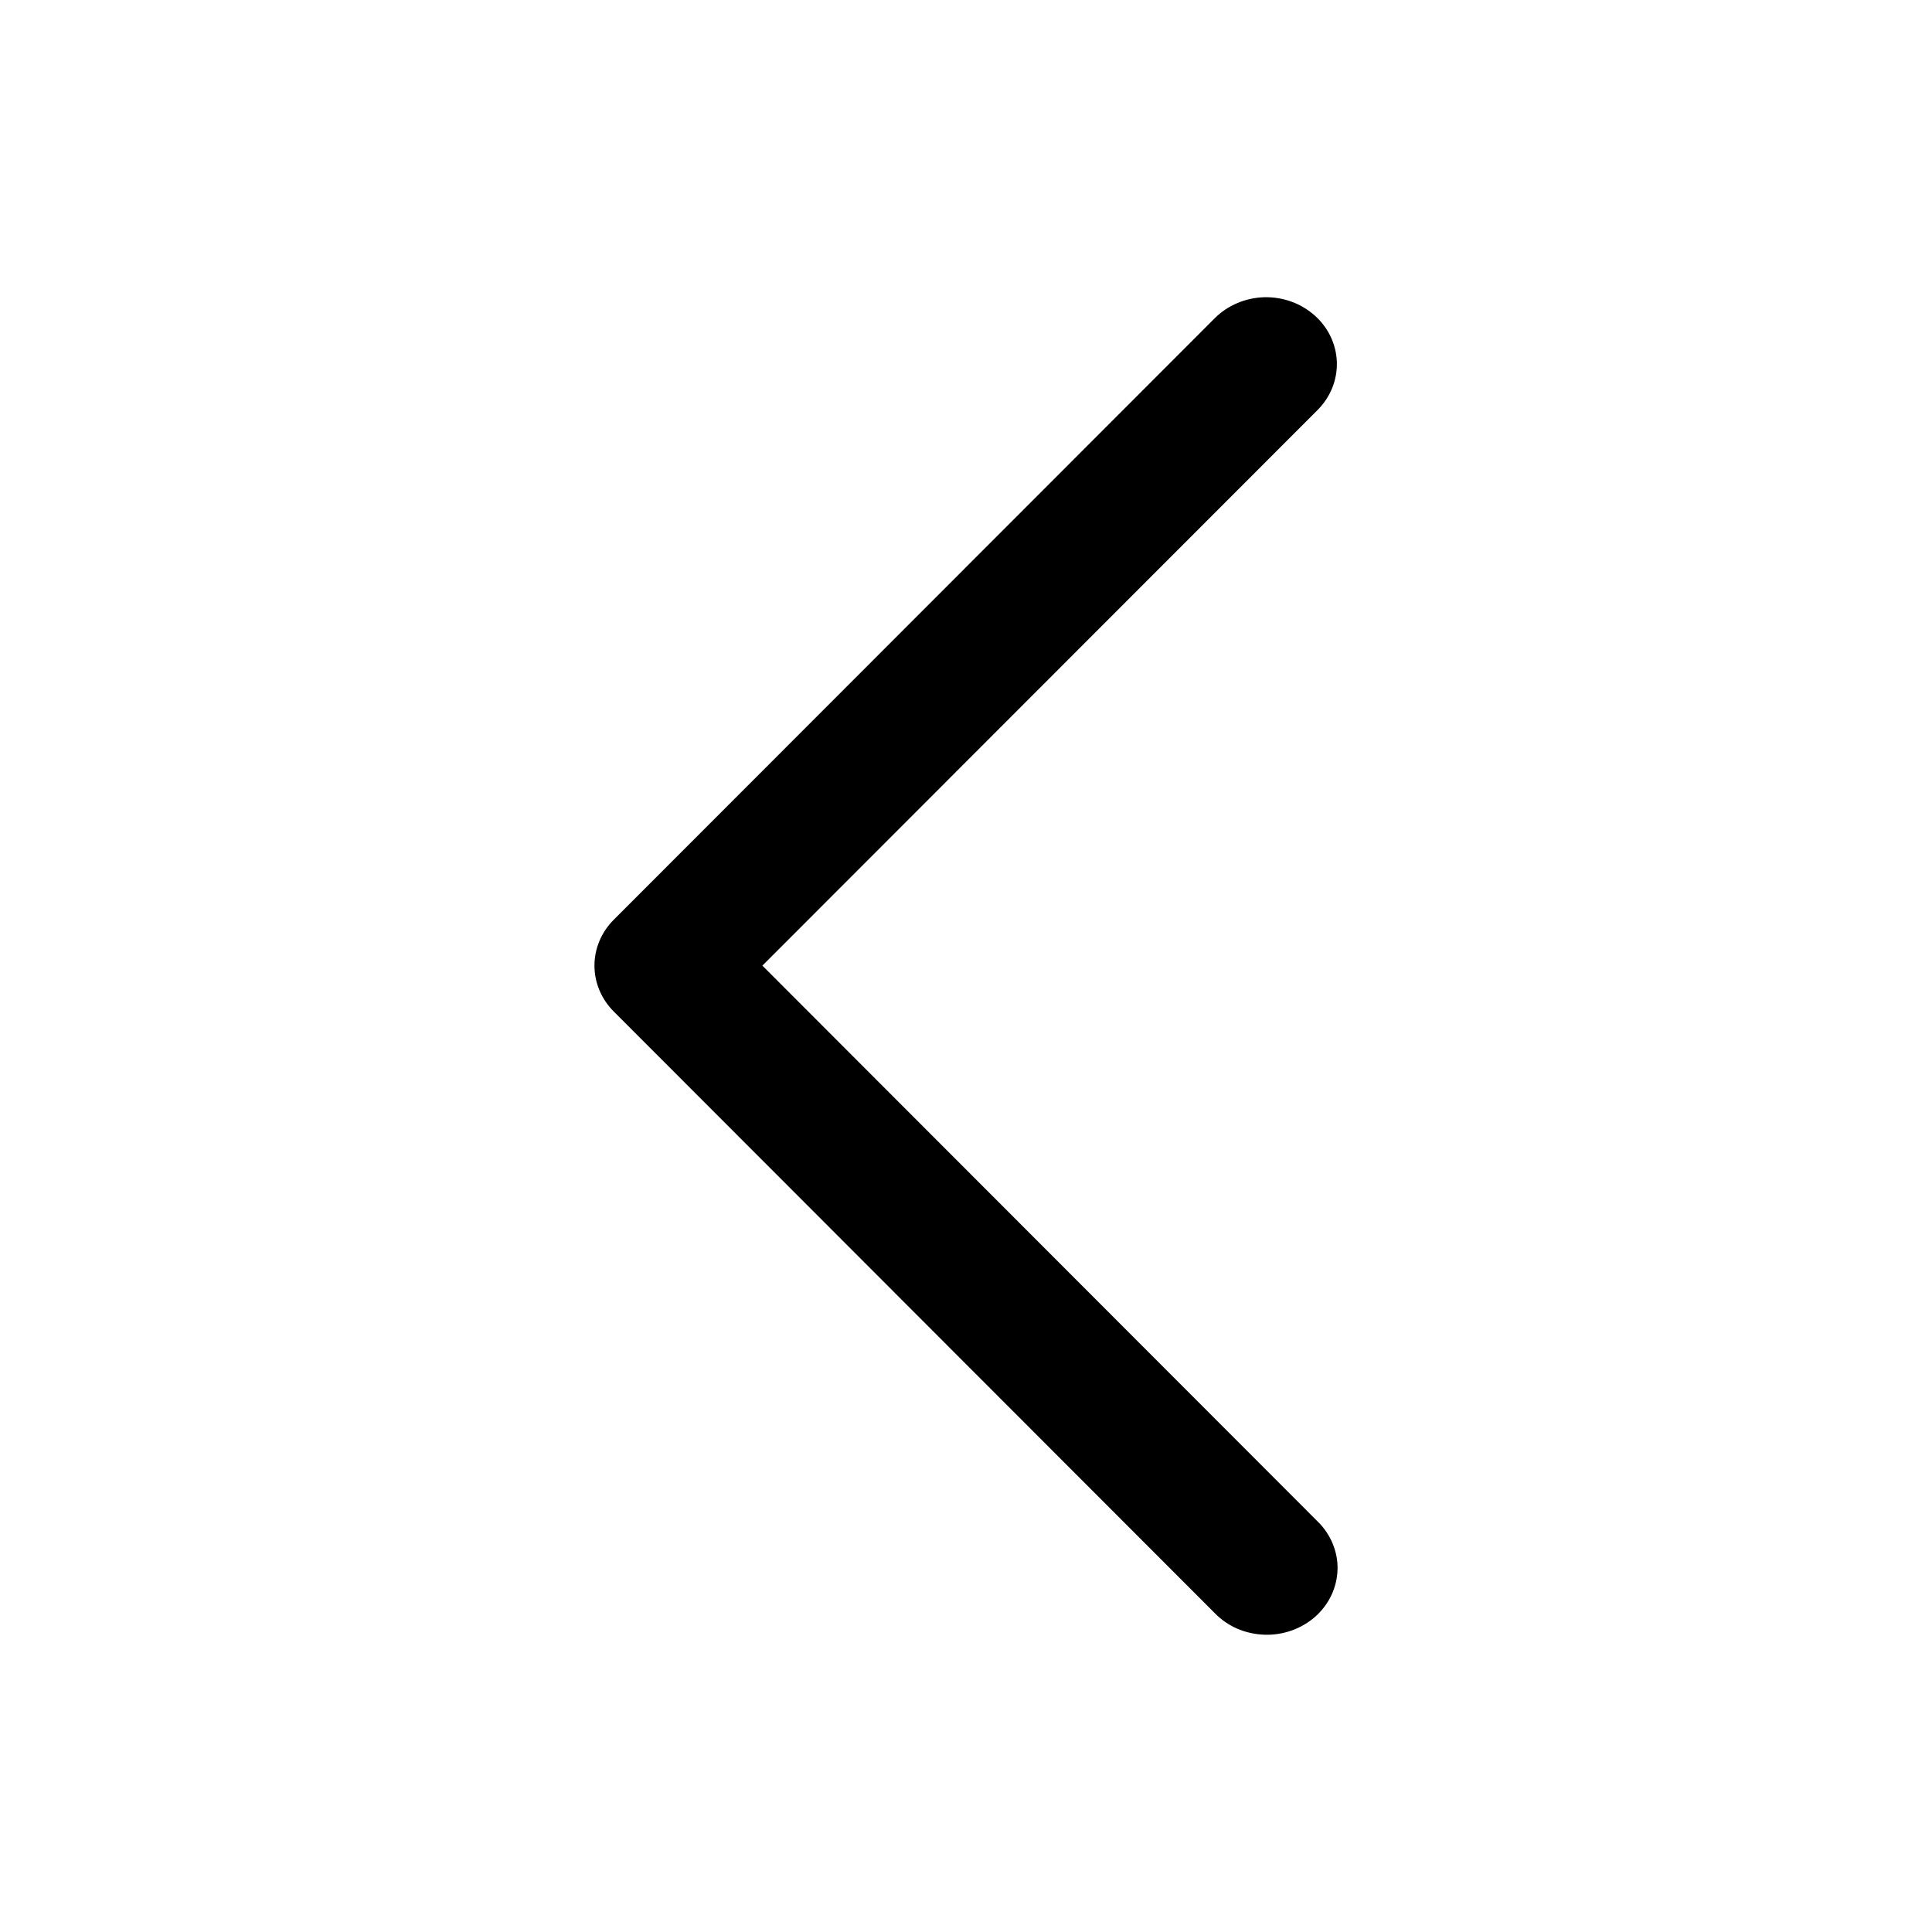 <svg width="26" height="26" viewBox="0 0 26 26" fill="none" xmlns="http://www.w3.org/2000/svg">
<path d="M17.731 5.518C17.817 5.432 17.884 5.331 17.929 5.22C17.973 5.11 17.994 4.992 17.991 4.874C17.987 4.756 17.959 4.64 17.908 4.532C17.857 4.424 17.784 4.327 17.693 4.246C17.602 4.165 17.495 4.101 17.379 4.059C17.262 4.017 17.138 3.997 17.013 4C16.888 4.004 16.765 4.03 16.651 4.079C16.537 4.127 16.434 4.196 16.348 4.282L8.26 12.377C8.093 12.544 8 12.765 8 12.995C8 13.225 8.093 13.446 8.26 13.613L16.348 21.709C16.433 21.797 16.536 21.868 16.65 21.918C16.765 21.967 16.889 21.995 17.015 21.999C17.141 22.004 17.266 21.984 17.384 21.942C17.502 21.9 17.61 21.836 17.702 21.755C17.793 21.673 17.867 21.575 17.918 21.466C17.969 21.357 17.997 21.239 18 21.12C18.003 21.001 17.98 20.883 17.934 20.772C17.888 20.661 17.819 20.56 17.731 20.474L10.26 12.995L17.731 5.518Z" fill="black" style="fill:black;fill-opacity:1;"/>
</svg>
